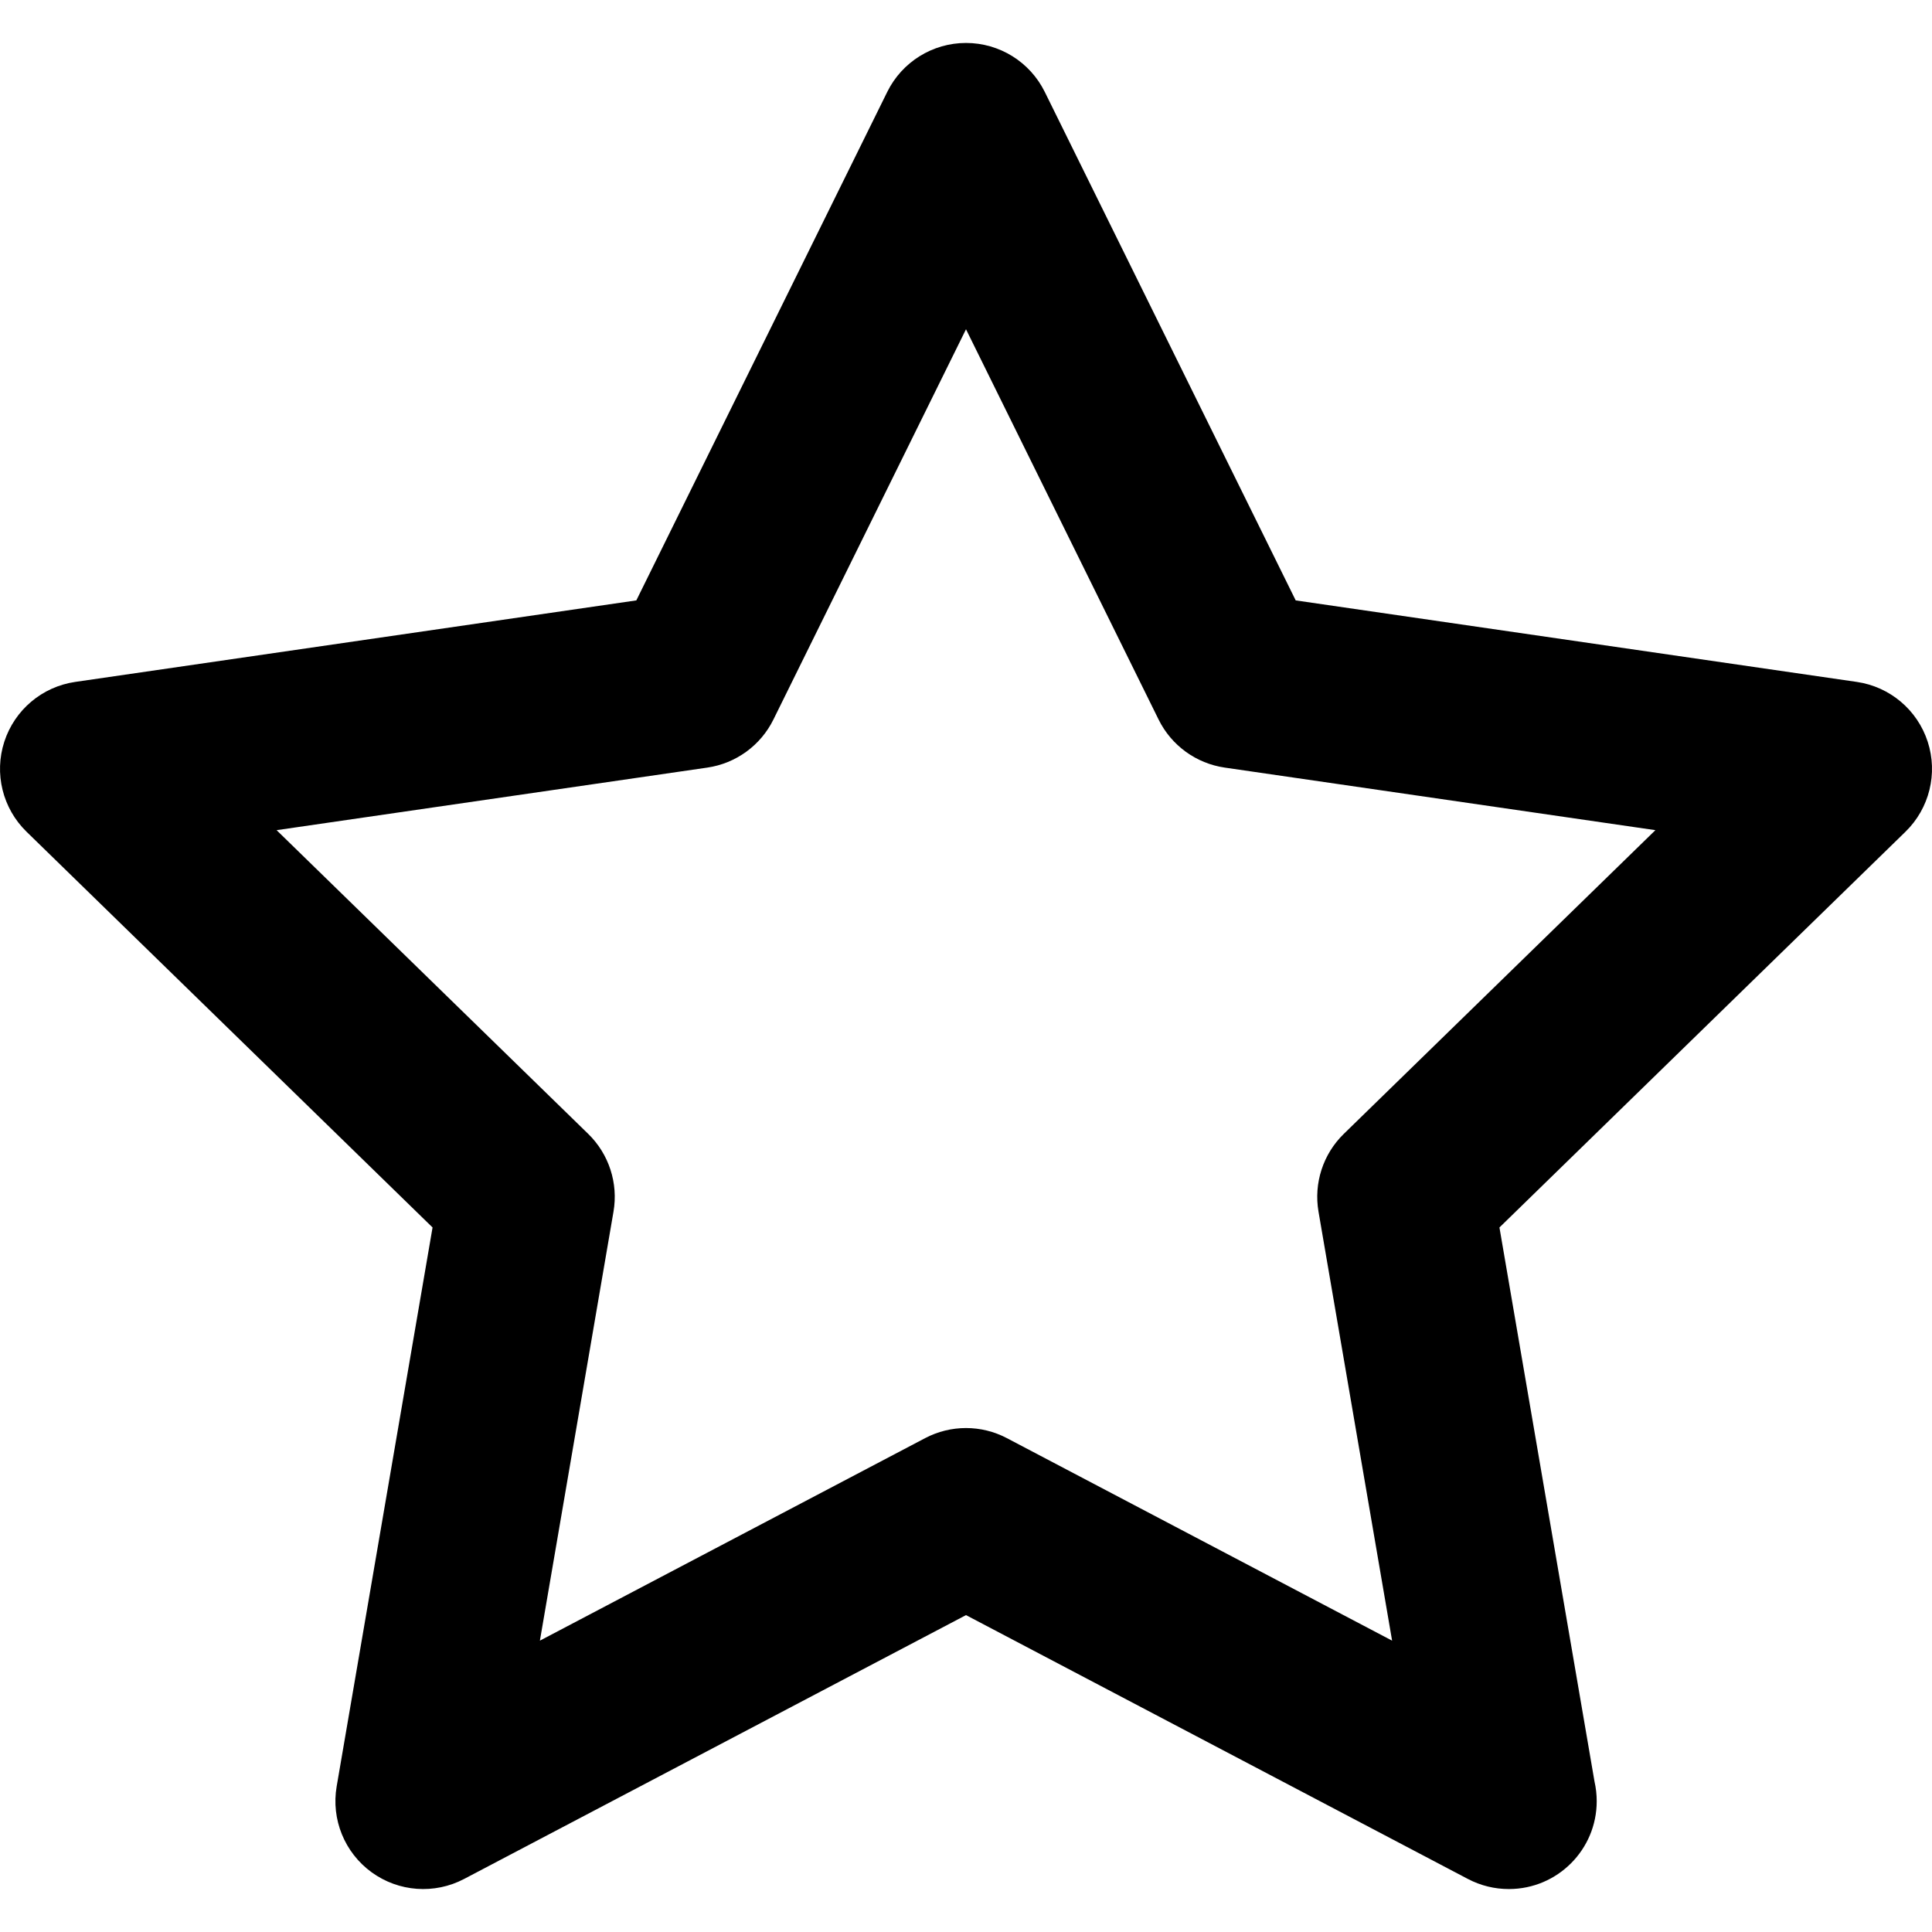 <?xml version="1.0" encoding="iso-8859-1"?>
<!-- Generator: Adobe Illustrator 19.0.0, SVG Export Plug-In . SVG Version: 6.00 Build 0)  -->
<svg version="1.1" id="Layer_1" xmlns="http://www.w3.org/2000/svg" xmlns:xlink="http://www.w3.org/1999/xlink" x="0px" y="0px"
	 viewBox="0 0 329.942 329.942" style="enable-background:new 0 0 329.942 329.942;" xml:space="preserve">
<path id="XMLID_10_" d="M329.208,126.666c-1.764-5.431-6.458-9.389-12.109-10.209l-95.822-13.922l-42.854-86.837
	c-2.526-5.12-7.741-8.362-13.451-8.362c-5.71,0-10.925,3.242-13.451,8.362l-42.851,86.836l-95.825,13.922
	c-5.65,0.821-10.345,4.779-12.109,10.209c-1.764,5.431-0.293,11.392,3.796,15.377l69.338,67.582L57.496,305.07
	c-0.965,5.628,1.348,11.315,5.967,14.671c4.619,3.357,10.743,3.799,15.797,1.142l85.711-45.059l85.712,45.059
	c2.194,1.154,4.591,1.723,6.978,1.723c0.021,0,0.043,0,0.064,0c8.266-0.023,14.957-6.73,14.957-15c0-1.152-0.13-2.274-0.375-3.352
	l-16.235-94.63l69.34-67.582C329.501,138.057,330.972,132.096,329.208,126.666z M229.485,193.646
	c-3.536,3.446-5.149,8.412-4.314,13.278l12.569,73.262l-65.789-34.585c-4.369-2.298-9.589-2.298-13.96,0l-65.789,34.585
	l12.568-73.263c0.835-4.866-0.779-9.831-4.314-13.278l-53.219-51.871l73.55-10.685c4.886-0.71,9.11-3.779,11.294-8.207l32.89-66.651
	l32.892,66.651c2.184,4.427,6.408,7.496,11.295,8.206l73.546,10.685L229.485,193.646z"/>
<g>
</g>
<g>
</g>
<g>
</g>
<g>
</g>
<g>
</g>
<g>
</g>
<g>
</g>
<g>
</g>
<g>
</g>
<g>
</g>
<g>
</g>
<g>
</g>
<g>
</g>
<g>
</g>
<g>
</g>
</svg>
